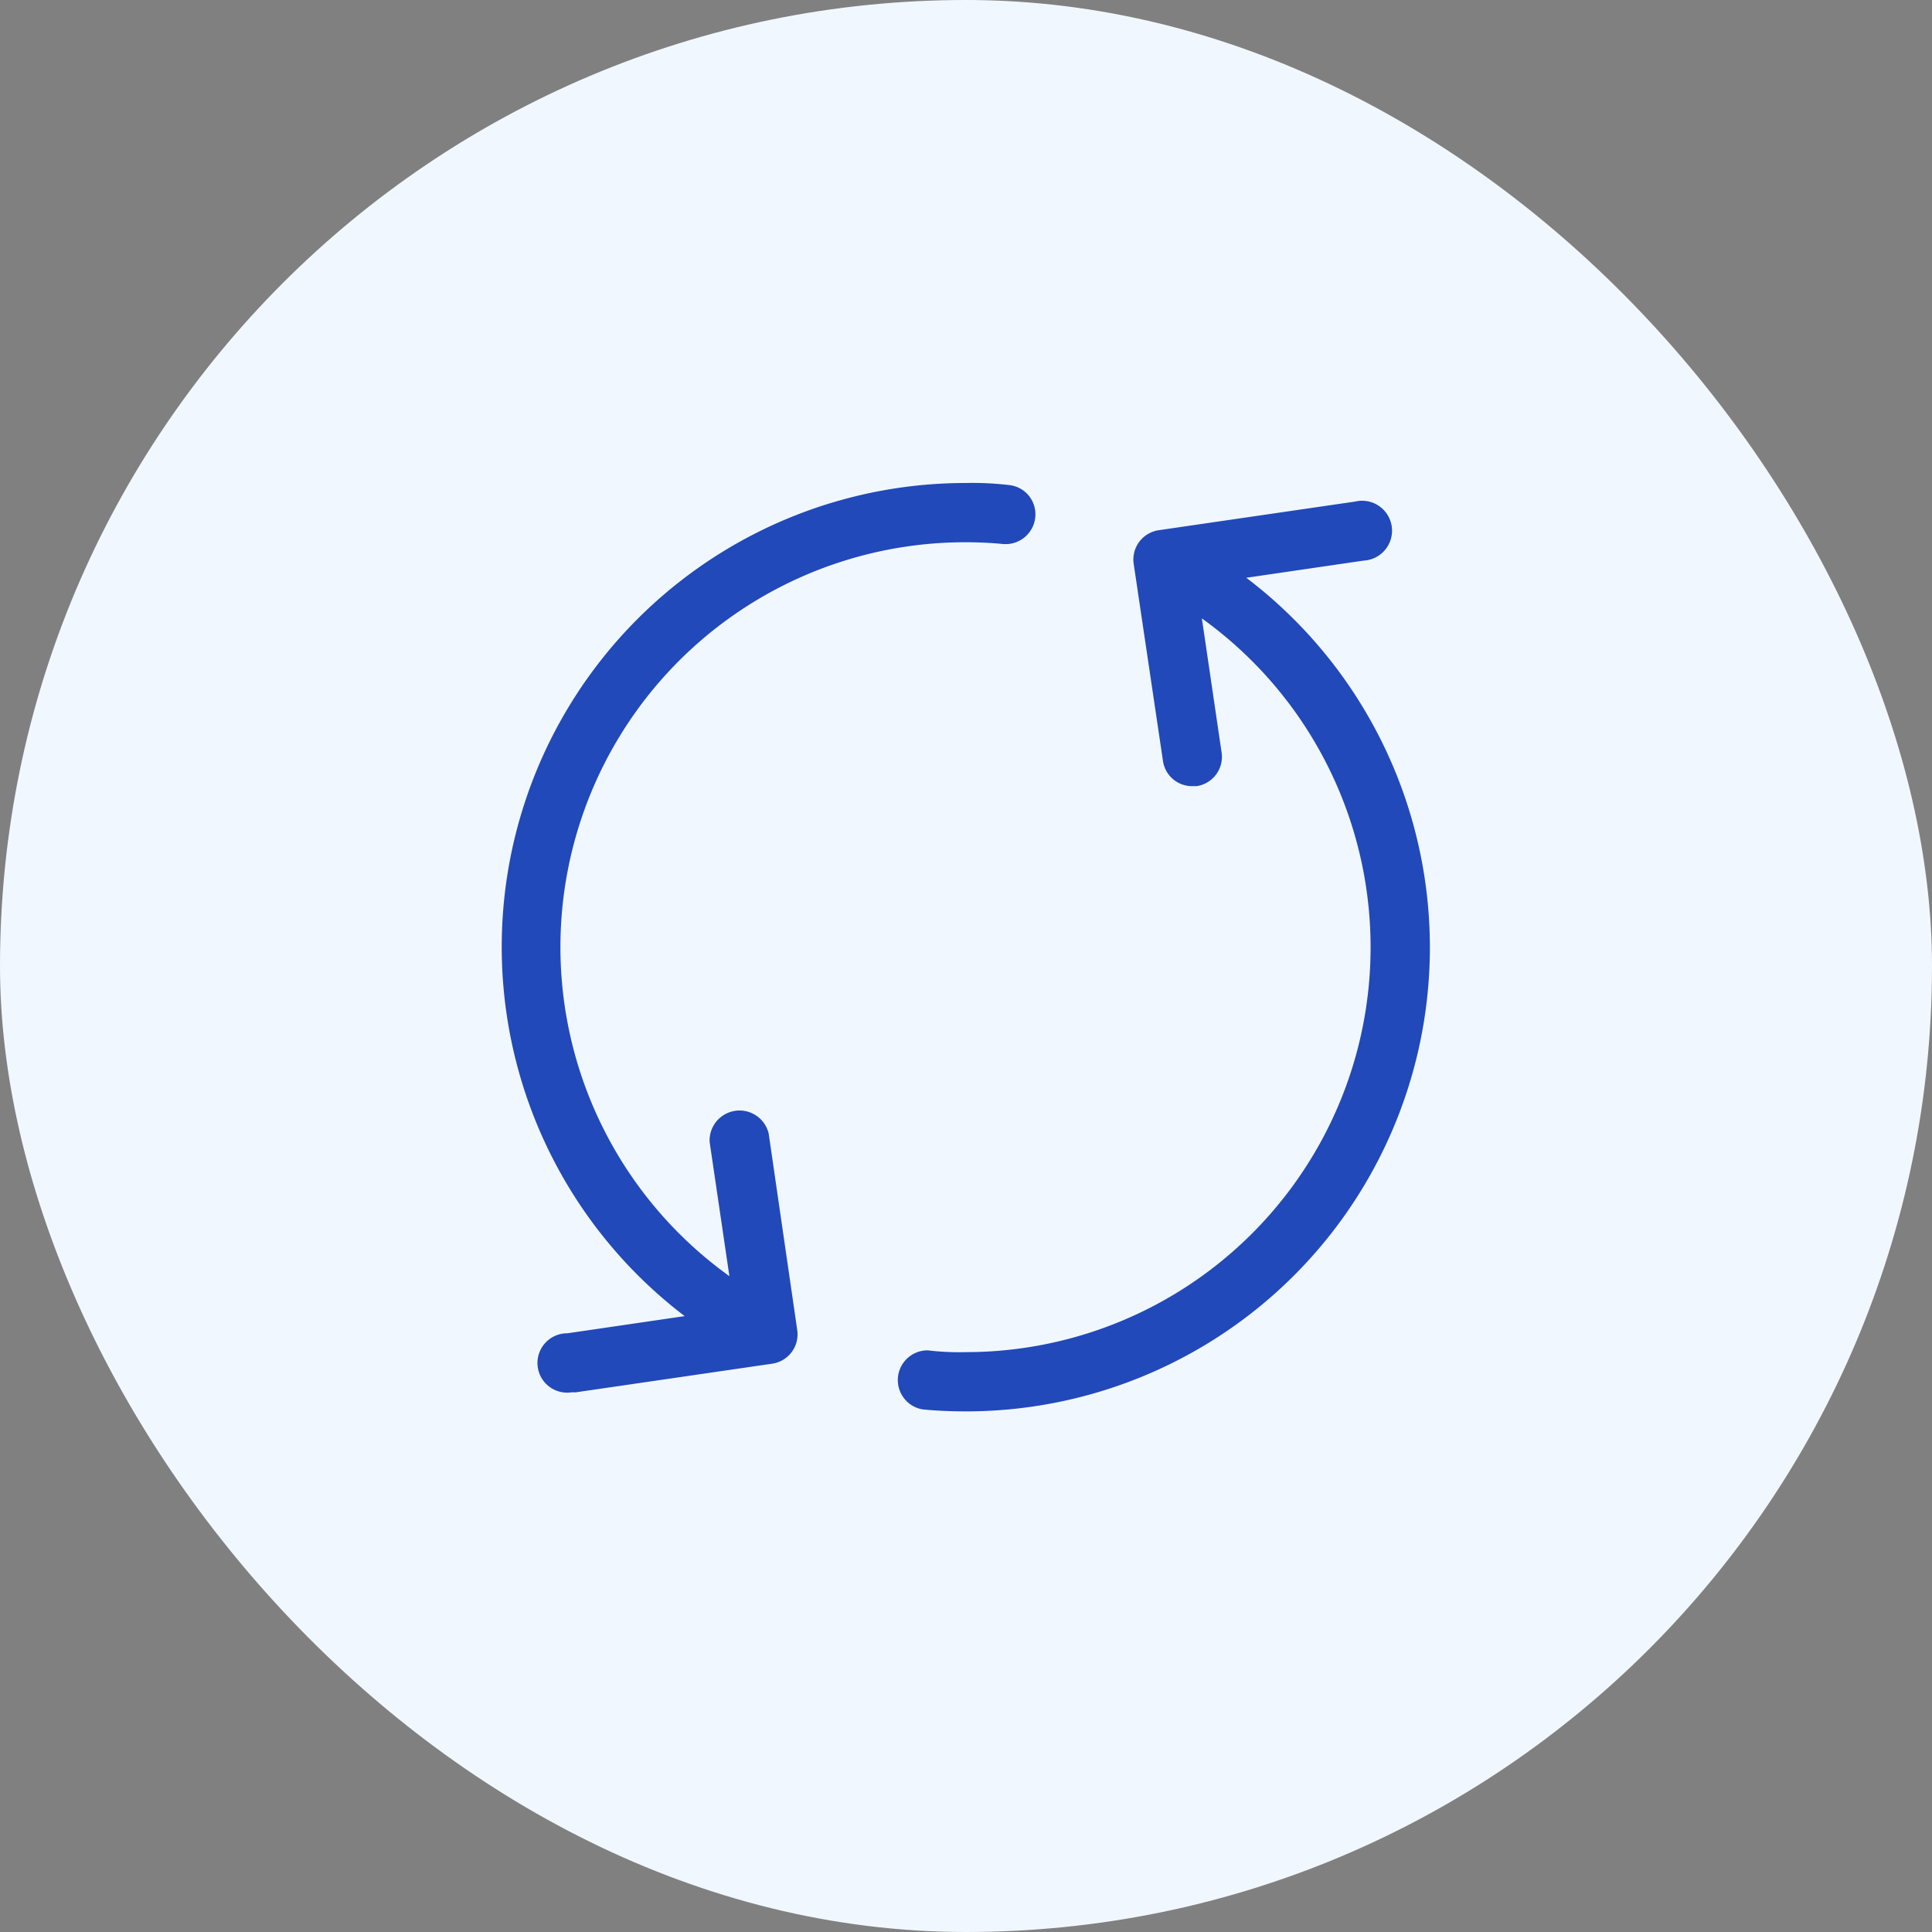 <svg xmlns="http://www.w3.org/2000/svg" width="36" height="36" viewBox="0 0 36 36">
  <rect x="0" y="0" width="36" height="36" fill="#808080" stroke="none"/>
  <g id="refresh" transform="translate(-1212 -198)">
    <rect id="Rectangle_21" data-name="Rectangle 21" width="36" height="36" rx="18" transform="translate(1212 198)" fill="#f1f7ff"/>
    <g id="refresh-2" data-name="refresh" transform="translate(1212.823 198.5)">
      <g id="Group_741" data-name="Group 741" transform="translate(8.531 8.5)">
        <path id="Path_787" data-name="Path 787" d="M14.032,24.281a.552.552,0,0,1-.464.629l-3.662.534H9.826a.553.553,0,1,1-.077-1.1l2.186-.32A8.645,8.645,0,0,1,17.168,8.5a5.8,5.8,0,0,1,.8.037.548.548,0,0,1,.5.6.556.556,0,0,1-.6.5c-.228-.022-.464-.033-.7-.033a7.544,7.544,0,0,0-4.4,13.675l-.368-2.5a.558.558,0,0,1,1.1-.158ZM22.4,10.266l2.186-.32a.558.558,0,1,0-.158-1.1l-3.662.534a.552.552,0,0,0-.464.629l.545,3.669a.548.548,0,0,0,.545.471h.081a.552.552,0,0,0,.467-.626l-.368-2.5a7.544,7.544,0,0,1-4.405,13.672,4.866,4.866,0,0,1-.7-.033.554.554,0,0,0-.1,1.1c.265.026.534.037.8.037A8.645,8.645,0,0,0,22.4,10.266Z" transform="translate(-8.531 -8.5)" fill="#2149b9"/>
      </g>
    </g>
  </g>
</svg>
